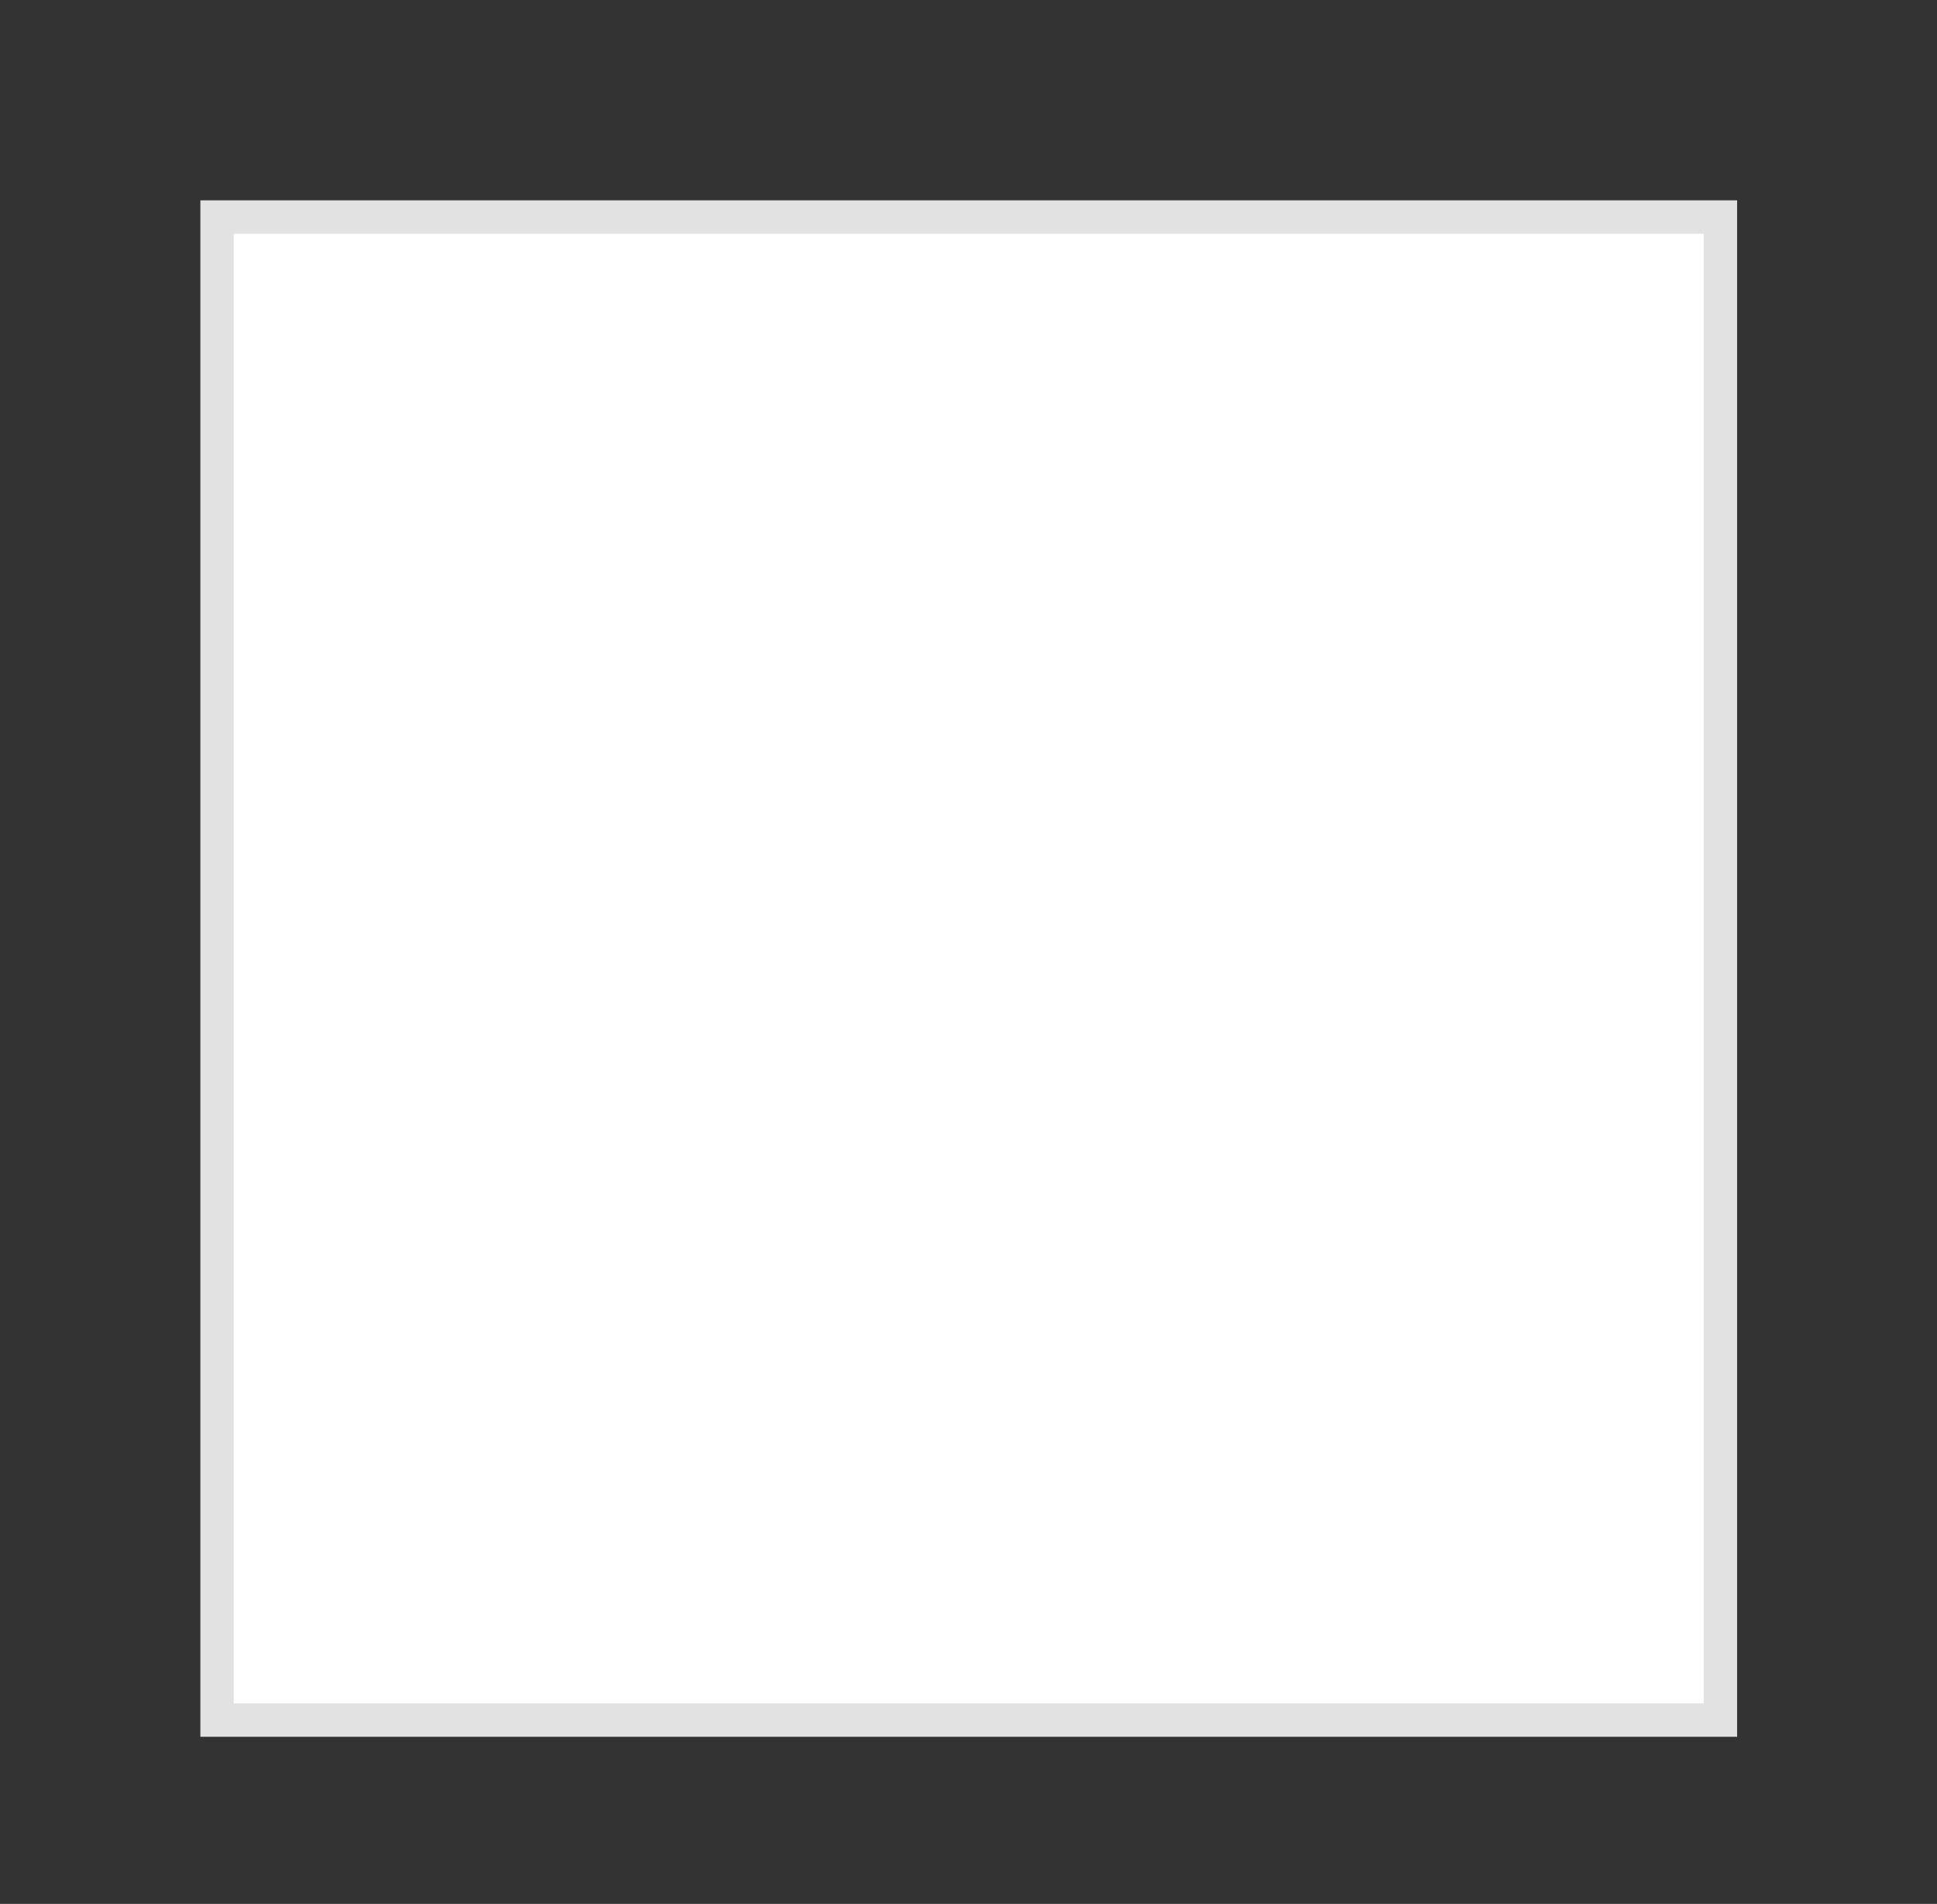 <svg xmlns="http://www.w3.org/2000/svg" width="58" height="57">
    <rect width="100%" height="100%" fill="#333333" stroke="none"/>
    <path fill="#FFF" fill-rule="evenodd" stroke="#E2E2E2" d="M6.5 6.498h45.015v44.998H6.5V6.498z"/>
</svg>
